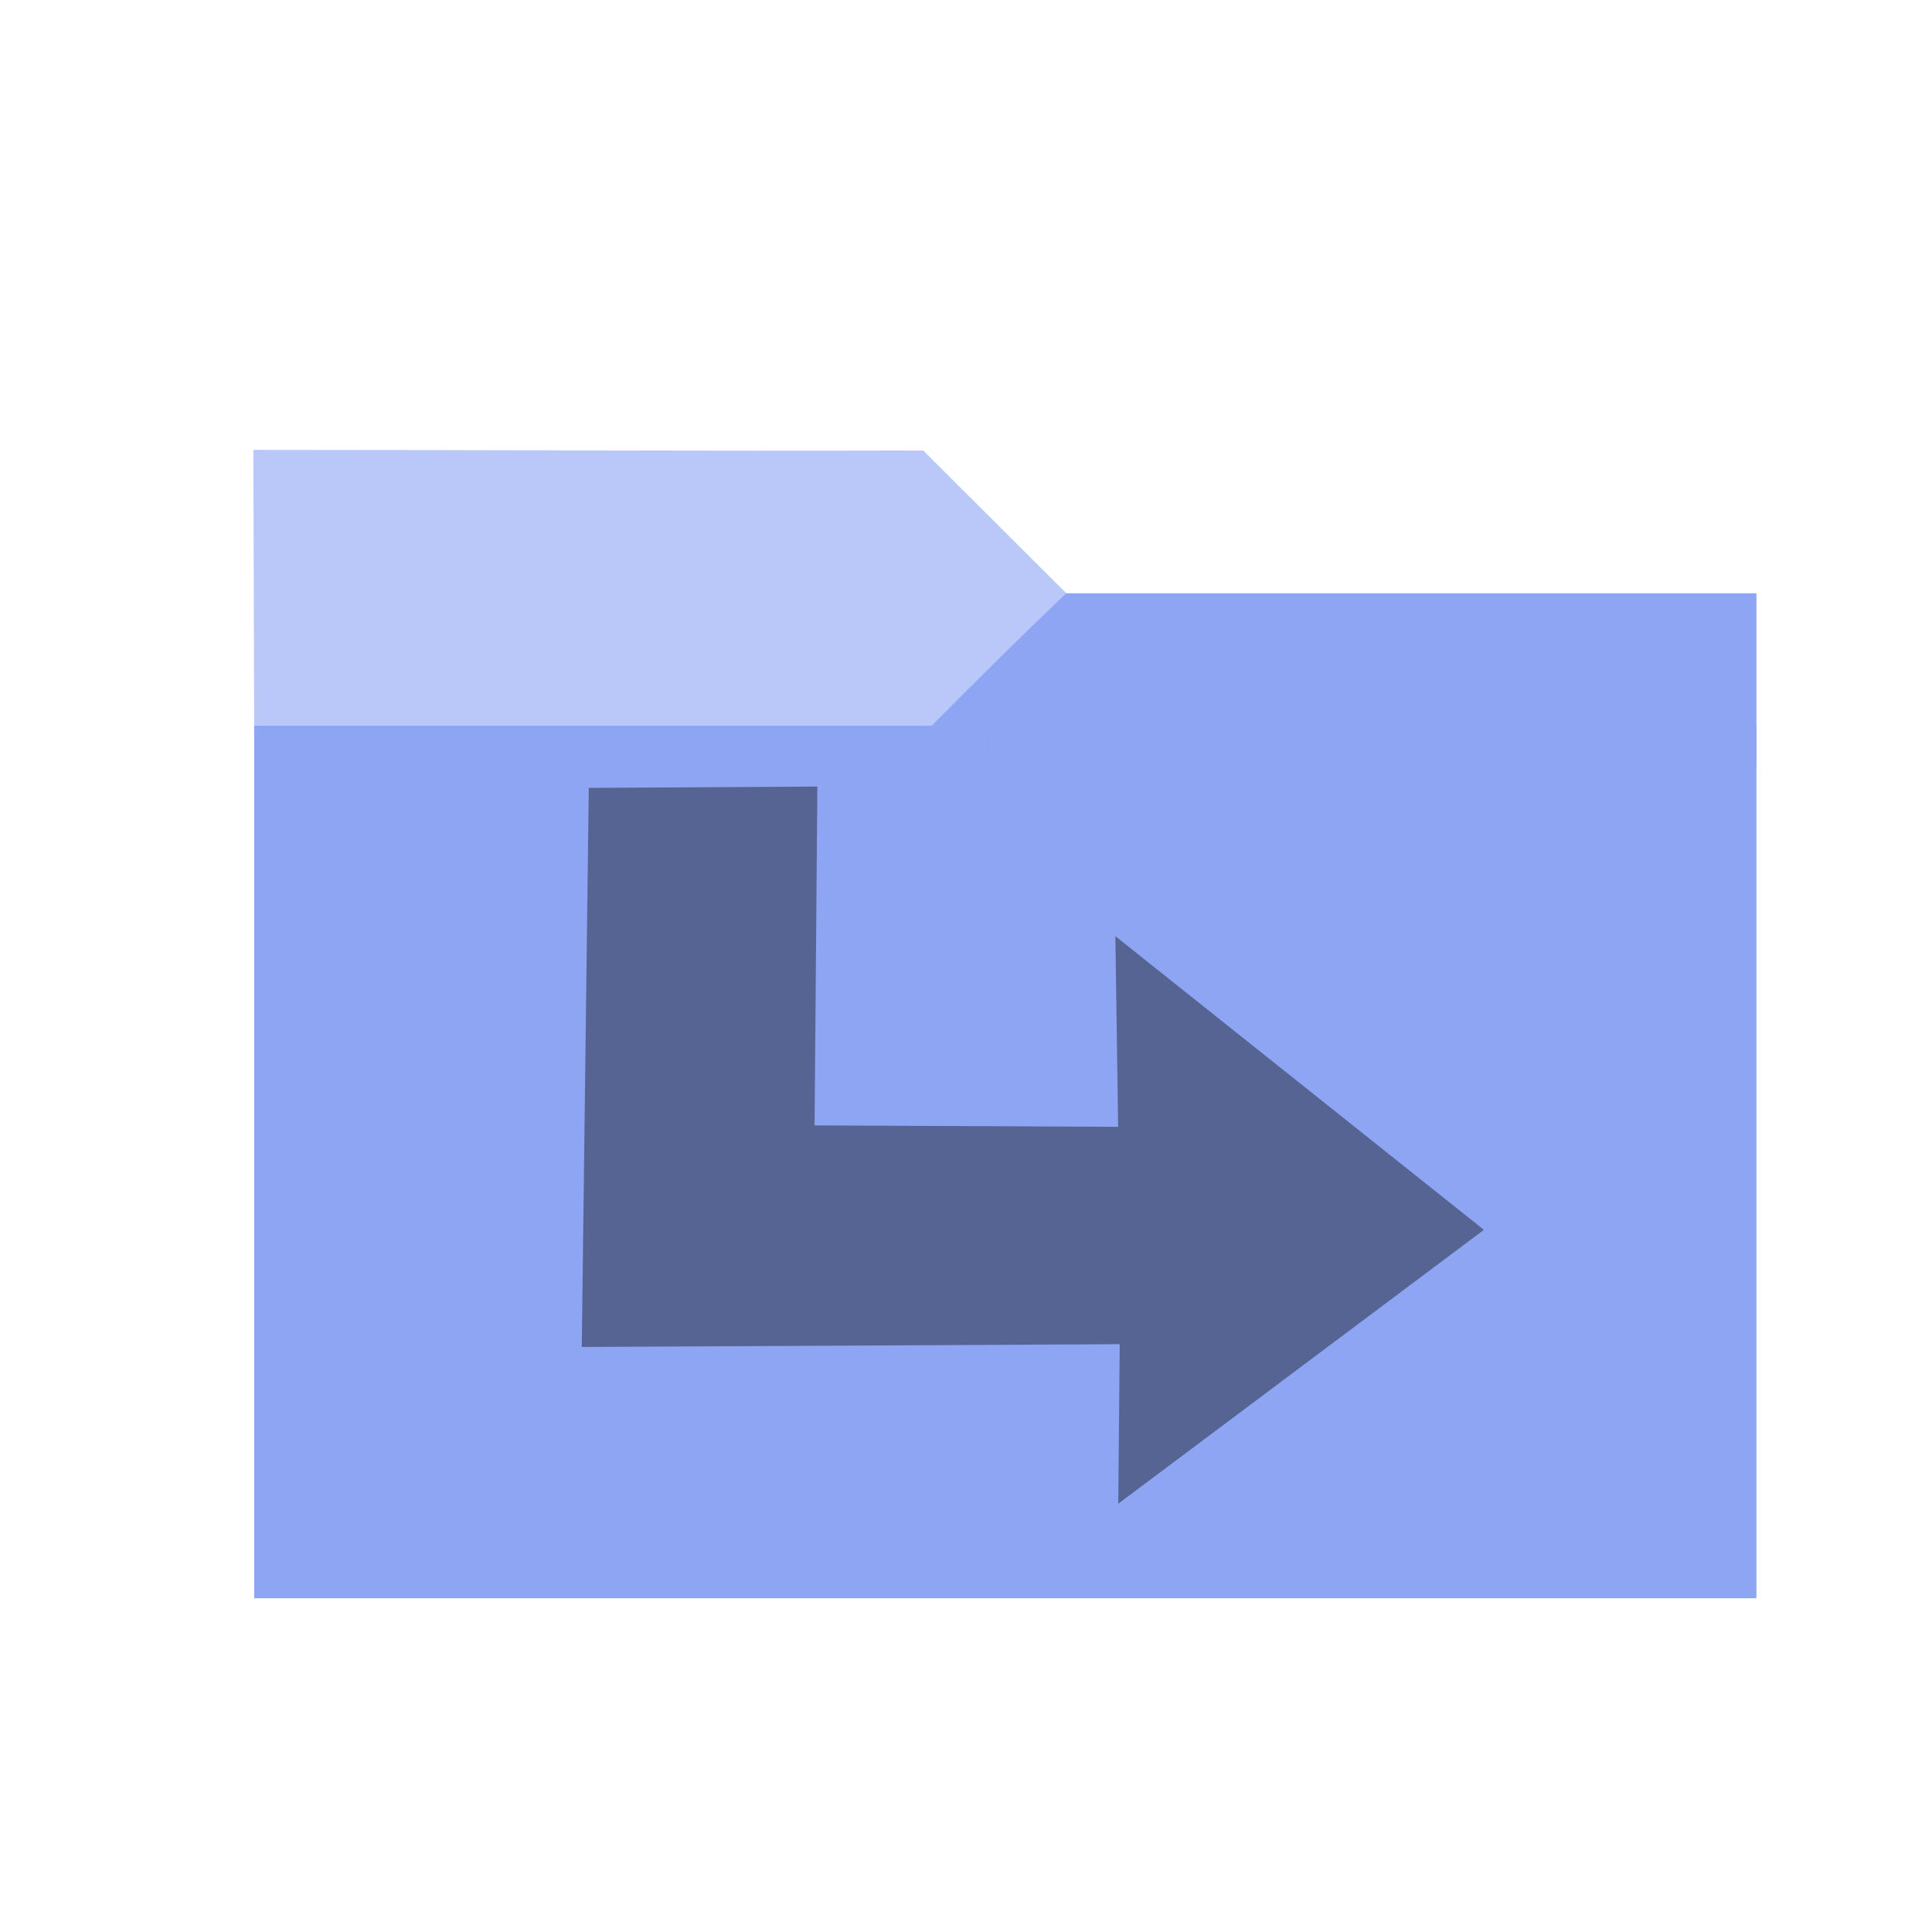 <?xml version="1.0" encoding="UTF-8" standalone="no"?>
<!-- Created with Inkscape (http://www.inkscape.org/) -->

<svg
   width="16mm"
   height="16mm"
   viewBox="0 0 16 16"
   version="1.1"
   id="svg1"
   sodipodi:docname="container.svg"
   inkscape:version="1.4.2 (f4327f4, 2025-05-13)"
   xmlns:inkscape="http://www.inkscape.org/namespaces/inkscape"
   xmlns:sodipodi="http://sodipodi.sourceforge.net/DTD/sodipodi-0.dtd"
   xmlns="http://www.w3.org/2000/svg"
   xmlns:svg="http://www.w3.org/2000/svg">
  <sodipodi:namedview
     id="namedview1"
     pagecolor="#000000"
     bordercolor="#000000"
     borderopacity="0.25"
     inkscape:showpageshadow="2"
     inkscape:pageopacity="0.0"
     inkscape:pagecheckerboard="0"
     inkscape:deskcolor="#303030"
     inkscape:document-units="mm"
     inkscape:zoom="22.627417"
     inkscape:cx="35.841475"
     inkscape:cy="37.498756"
     inkscape:window-width="1920"
     inkscape:window-height="1129"
     inkscape:window-x="1912"
     inkscape:window-y="-8"
     inkscape:window-maximized="1"
     inkscape:current-layer="layer1" />
  <defs
     id="defs1">
    <inkscape:path-effect
       effect="offset"
       id="path-effect7"
       is_visible="true"
       lpeversion="1.3"
       linejoin_type="miter"
       unit="mm"
       offset="0.1"
       miter_limit="4"
       attempt_force_join="false"
       update_on_knot_move="true" />
  </defs>
  <g
     inkscape:label="Layer 1"
     inkscape:groupmode="layer"
     id="layer1">
    <rect
       style="fill:#8da5f3;fill-opacity:1;stroke-width:0.671;stroke-dasharray:none;paint-order:markers stroke fill"
       id="rect9"
       width="12.441"
       height="7.226"
       x="2.105"
       y="6.01" />
    <path
       id="rect14"
       style="fill:#8da5f3;fill-opacity:1;stroke-width:0.109;stroke-dasharray:none;paint-order:markers stroke fill"
       d="m 0.233,9.708 v 0.893 l 1.641,0 -0.129,0.129 4.048,4.048 1.018,-1.018 L 2.769,9.718 C 1.948,9.697 1.073,9.708 0.233,9.708 Z"
       transform="rotate(-45)"
       sodipodi:nodetypes="cccccccc" />
    <path
       id="rect16"
       style="fill:#8da5f3;fill-opacity:0.611;stroke-width:0.103;stroke-dasharray:none;paint-order:markers stroke fill"
       d="m 8.044,-2.768 c -1.428,1.436 -2.492,2.485 -3.926,3.919 l 1.803,1.792 4.303,-4.303 -0.136,-0.136 1.167,-3.654e-4 0.017,-1.276 z"
       transform="rotate(45)"
       sodipodi:nodetypes="cccccccc" />
    <path
       style="fill:#343b57;fill-opacity:0.611;stroke-width:1000;stroke-dasharray:none;paint-order:markers stroke fill"
       d="m 4.876,6.525 -0.058,4.63 4.455,-0.023 -0.012,1.321 3.028,-2.268 -3.052,-2.432 0.023,1.579 -2.514,-0.012 0.023,-2.806 z"
       id="path17"
       sodipodi:nodetypes="cccccccccc" />
  </g>
</svg>
